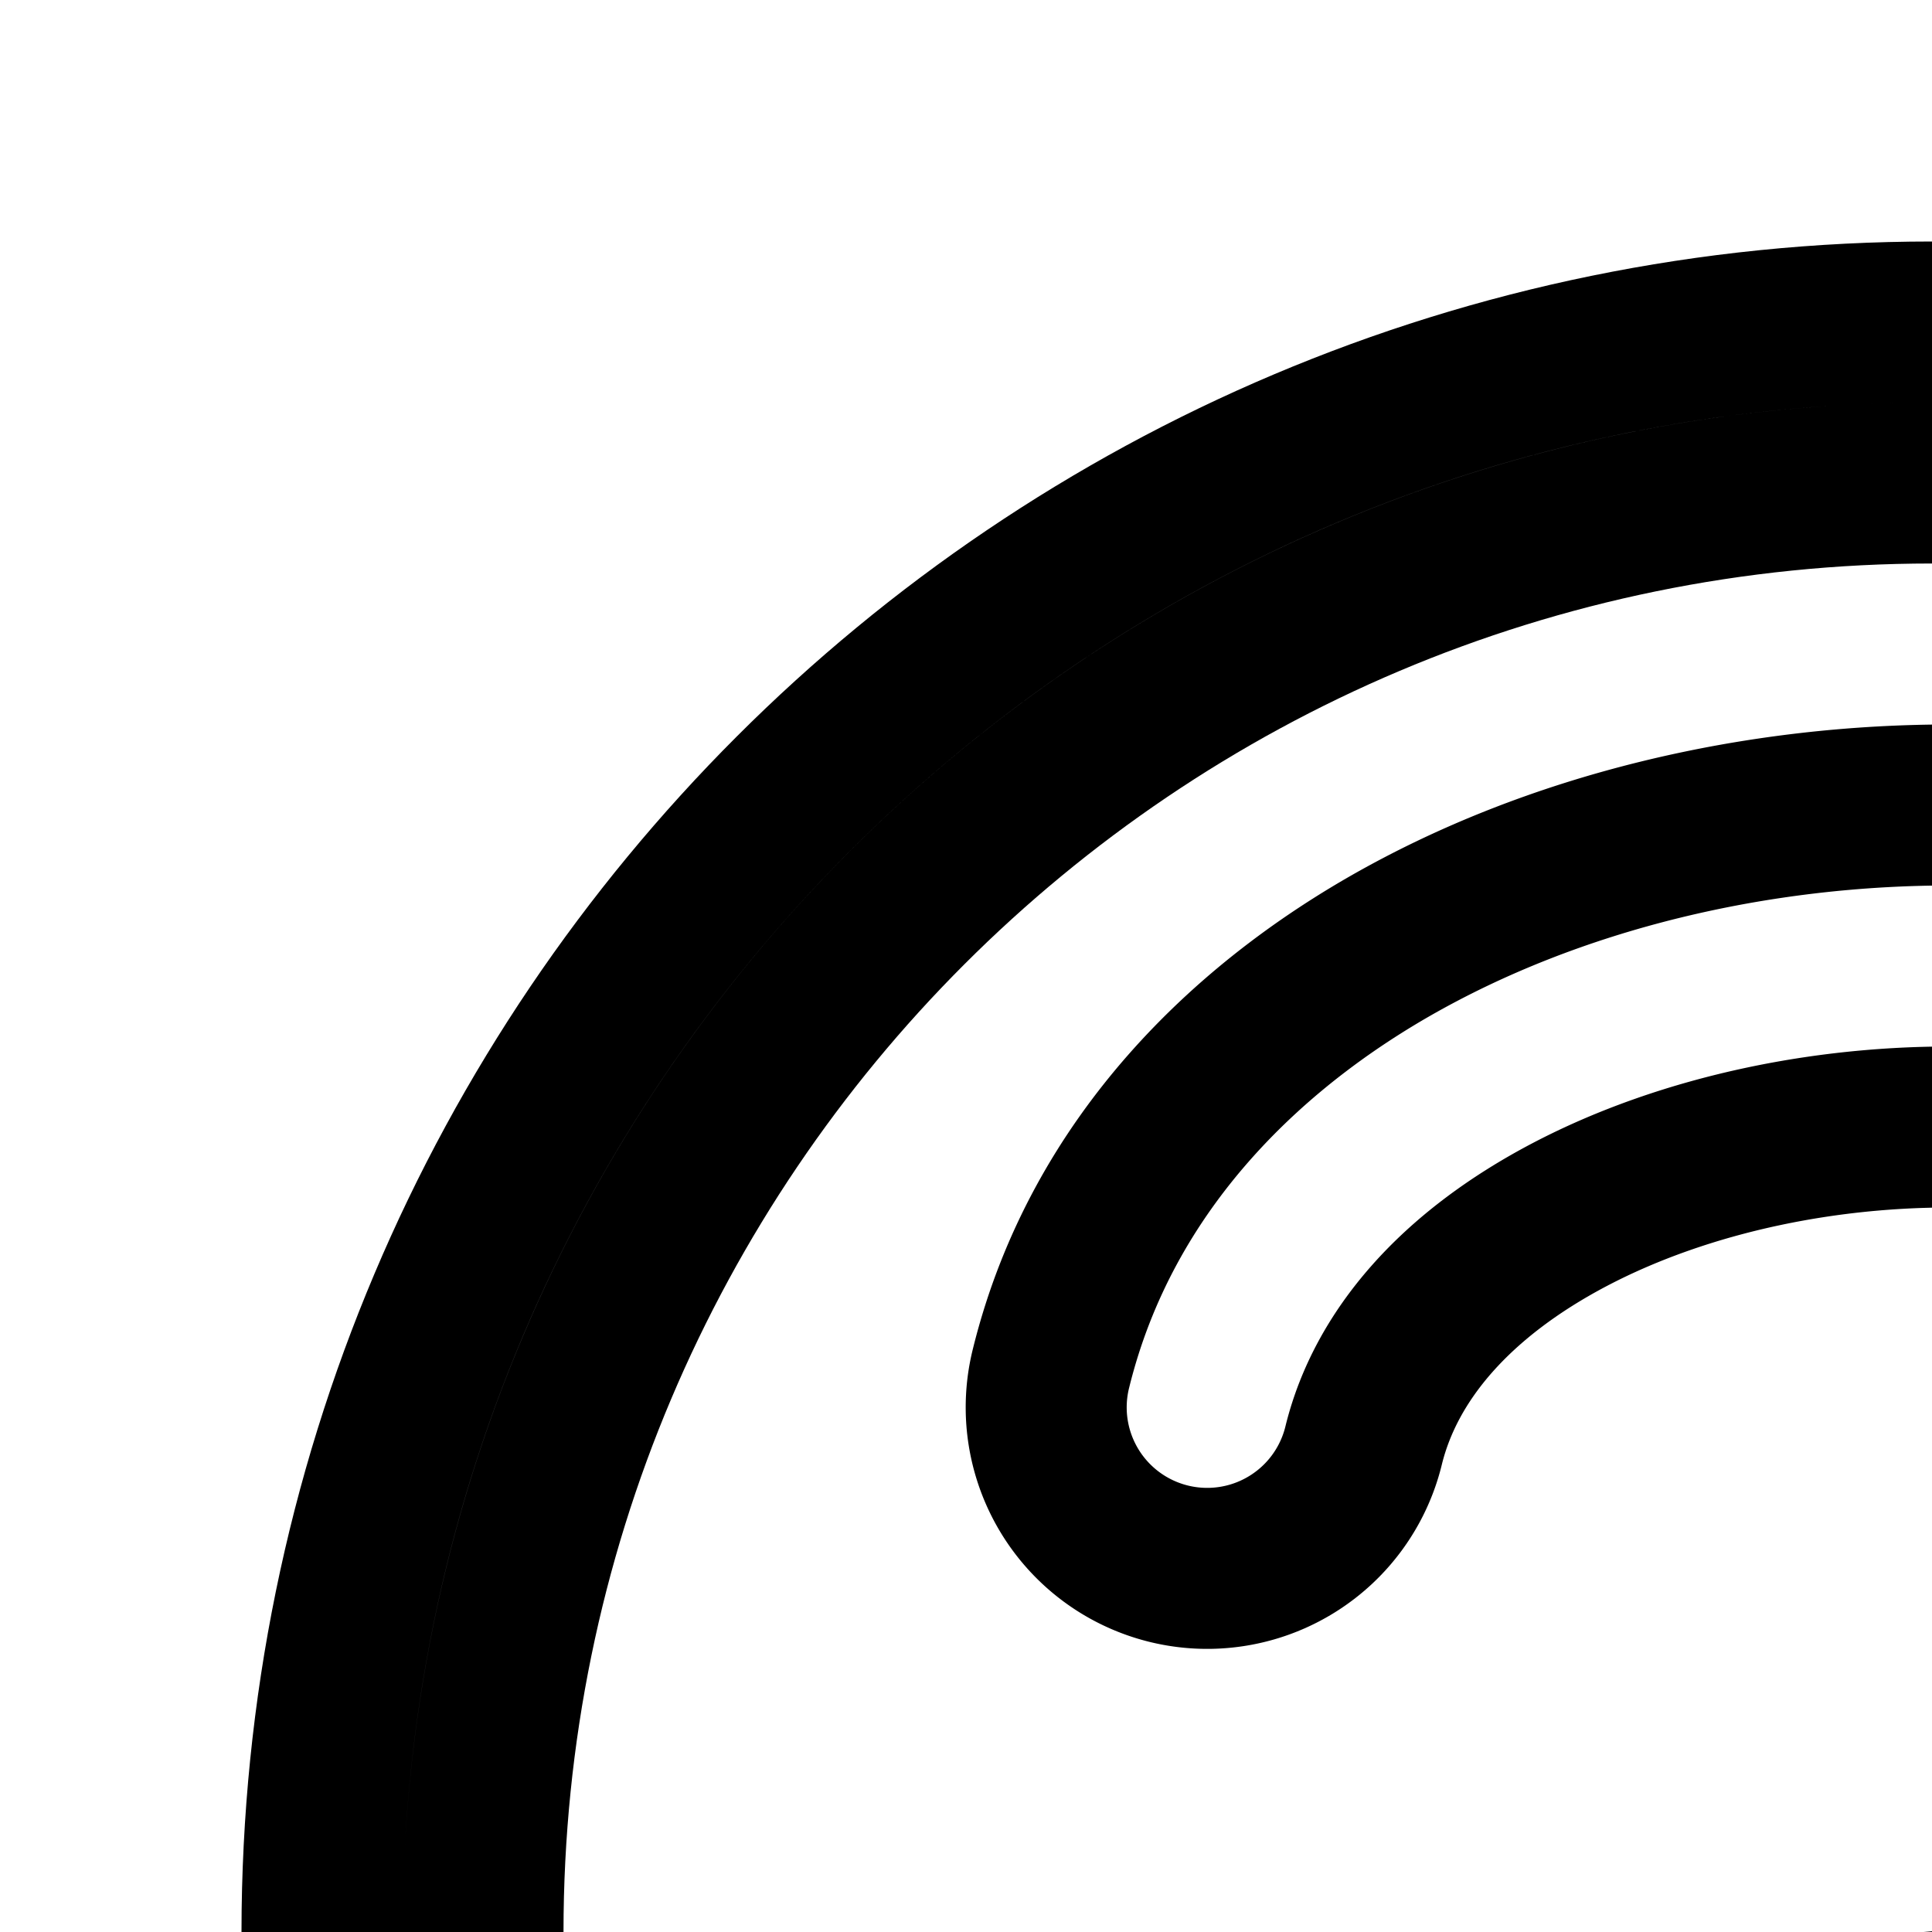 <svg
  xmlns="http://www.w3.org/2000/svg"
  width="24"
  height="24"
  viewBox="0 0 24 24"
  fill="none"
  stroke="currentColor"
  stroke-width="2"
  stroke-linecap="round"
  stroke-linejoin="round"
>
  <path
    fill-rule="evenodd"
    d="M24 42c9.941 0 18-8.059 18-18S33.941 6 24 6 6 14.059 6 24s8.059 18 18 18m0 2c11.046 0 20-8.954 20-20S35.046 4 24 4 4 12.954 4 24s8.954 20 20 20"
    clip-rule="evenodd"
  />
  <path d="M31.663 12.303C33.69 13.868 35 16.23 35 19.29c0 3.52-1.954 5.954-4.19 7.445-1.527 1.02-3.258 1.66-4.81 1.994V30a2 2 0 1 1-4 0v-3a2 2 0 0 1 1.874-1.996c1.302-.082 3.2-.584 4.716-1.596C30.054 22.431 31 21.11 31 19.29c0-1.794-.714-2.997-1.782-3.822-1.133-.875-2.776-1.396-4.614-1.461-1.83-.065-3.673.33-5.103 1.08-1.43.751-2.286 1.756-2.56 2.863a2 2 0 1 1-3.883-.96c.627-2.535 2.472-4.336 4.585-5.444 2.114-1.11 4.659-1.623 7.103-1.537 2.437.087 4.956.78 6.917 2.294" />
  <path d="M22 36a2 2 0 1 1 4 0 2 2 0 0 1-4 0" />
</svg>
